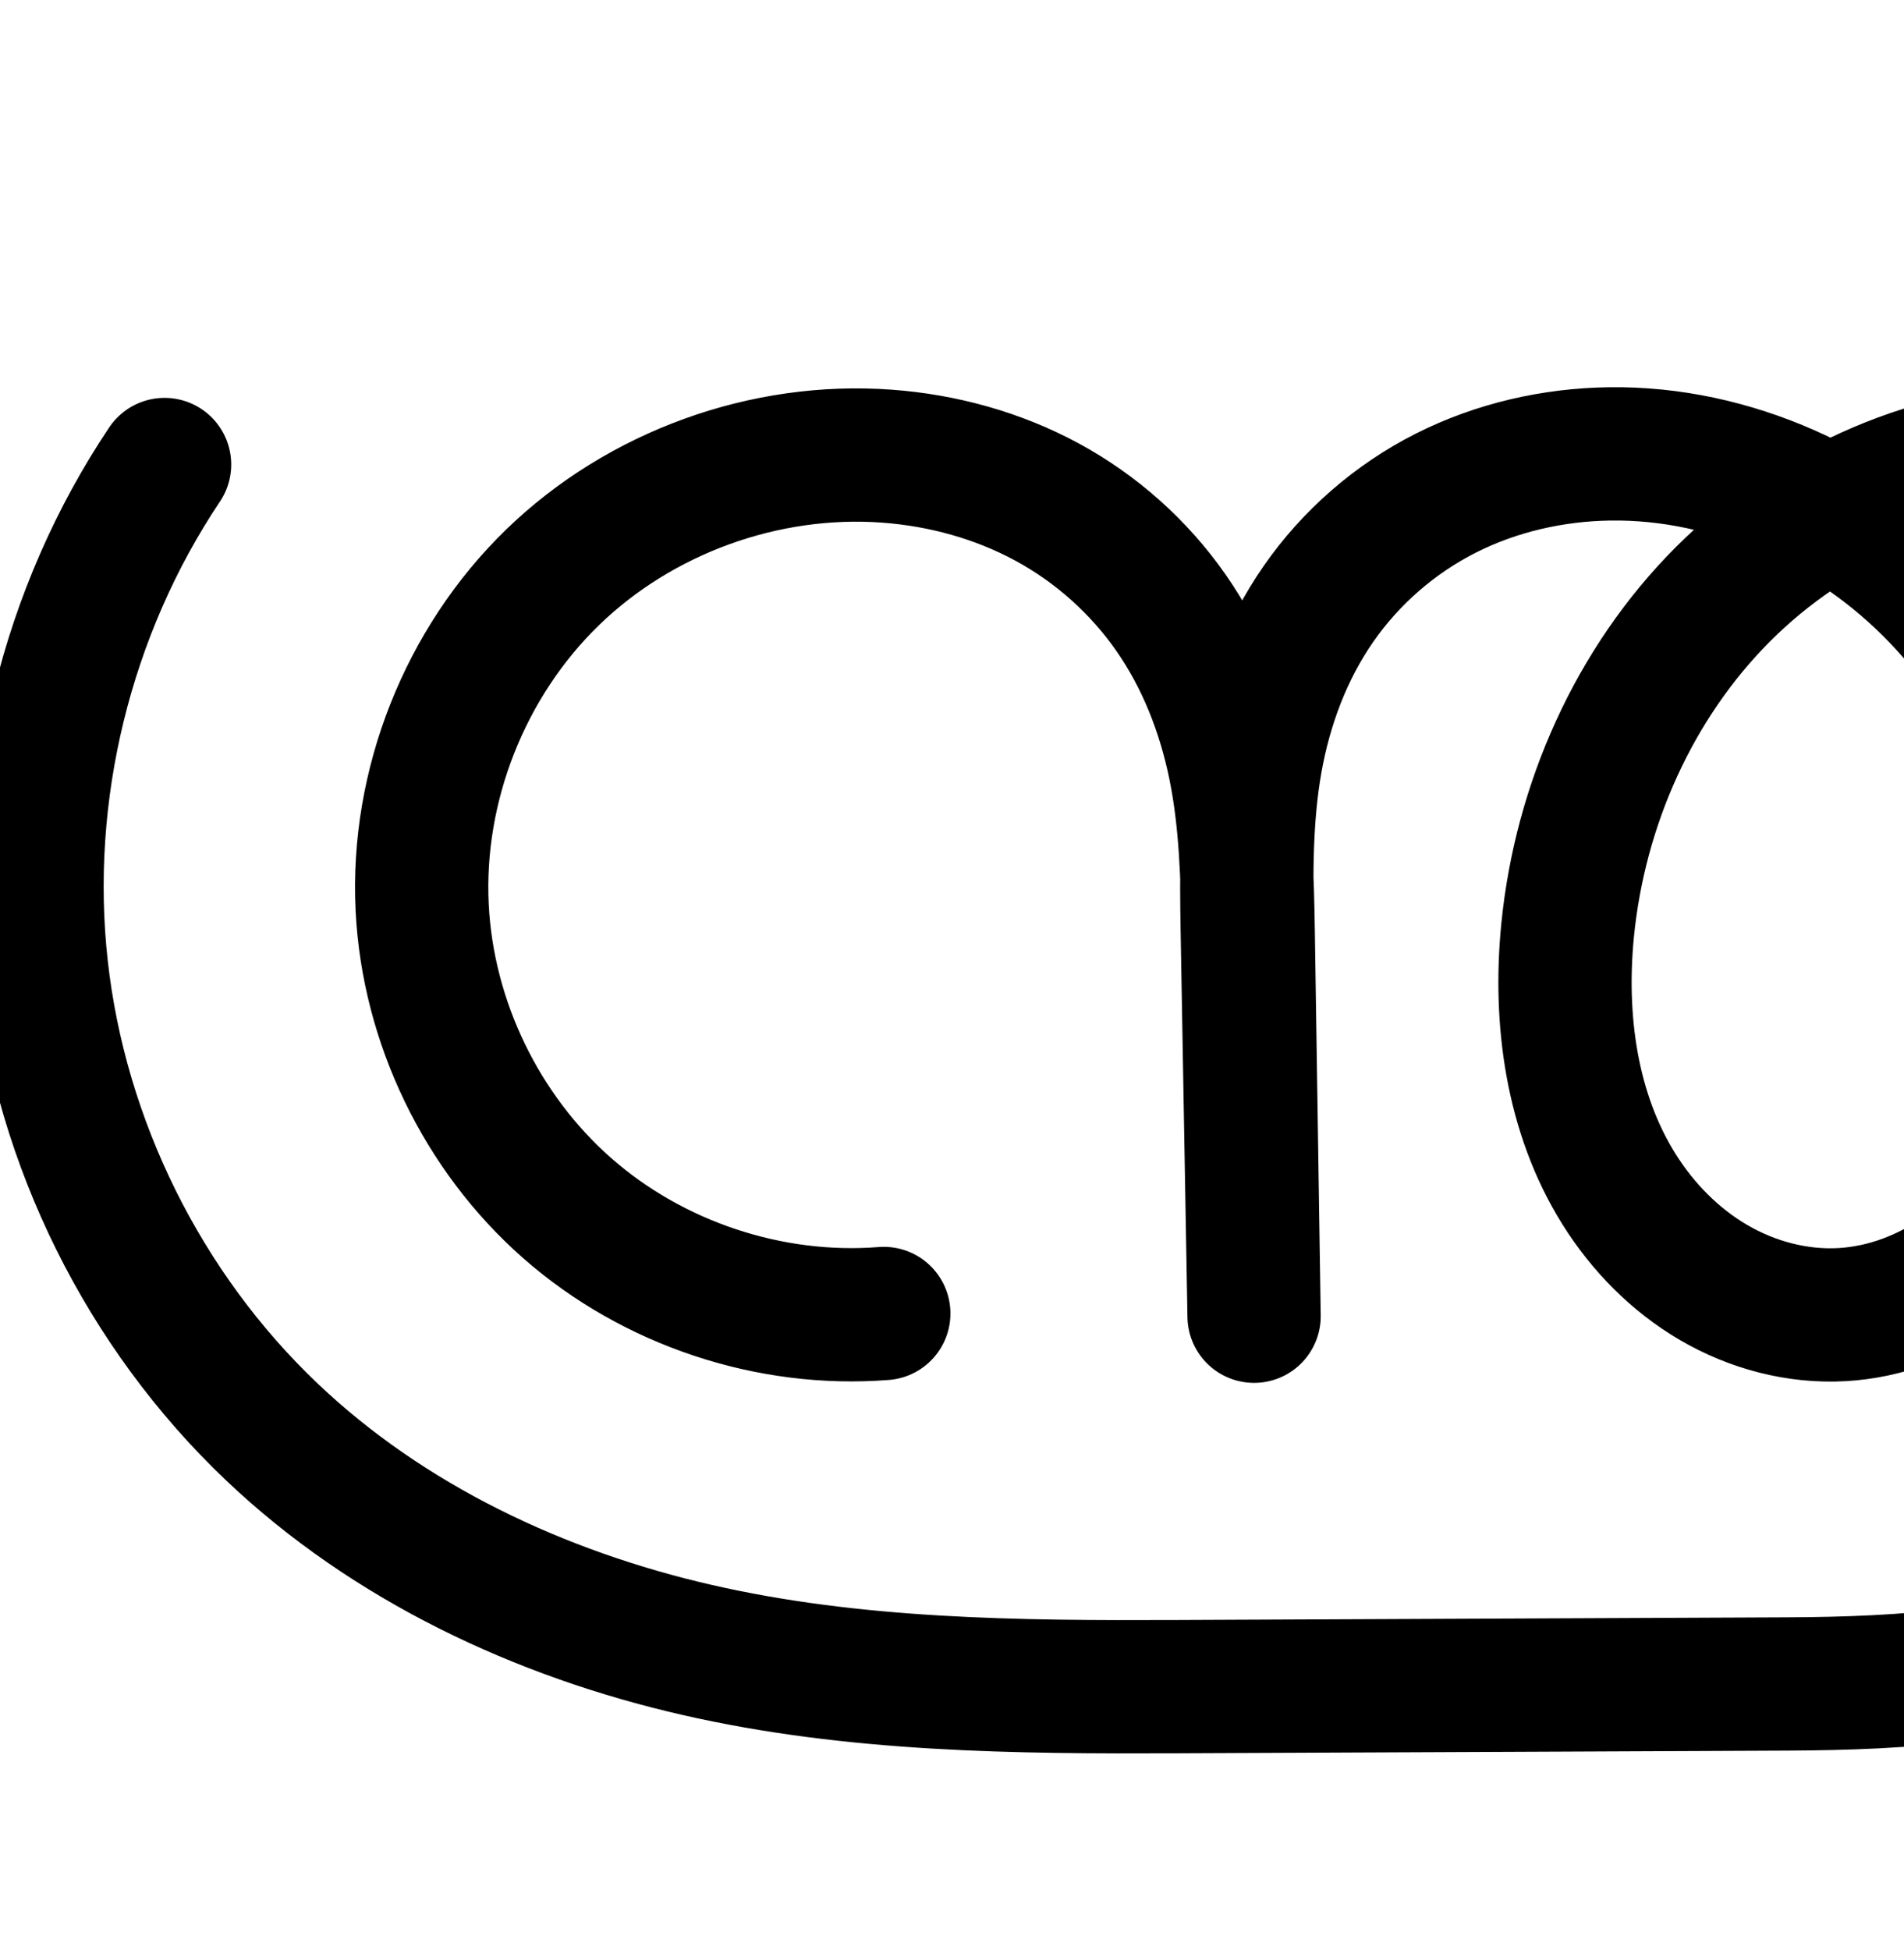 <?xml version="1.0" encoding="UTF-8" standalone="no"?>
<!-- Created with Inkscape (http://www.inkscape.org/) -->

<svg
   xmlns:dc="http://purl.org/dc/elements/1.1/"
   xmlns:cc="http://creativecommons.org/ns#"
   xmlns:rdf="http://www.w3.org/1999/02/22-rdf-syntax-ns#"
   xmlns:svg="http://www.w3.org/2000/svg"
   xmlns="http://www.w3.org/2000/svg"
   xmlns:sodipodi="http://sodipodi.sourceforge.net/DTD/sodipodi-0.dtd"
   xmlns:inkscape="http://www.inkscape.org/namespaces/inkscape"
   width="2000"
   height="2048"
   id="svg2992"
   version="1.1"
   inkscape:version="0.91 r13725"
   sodipodi:docname="ന്ത്ര.svg">
  <defs
     id="defs5498">
    <inkscape:path-effect
       effect="spiro"
       id="path-effect4338"
       is_visible="true" />
    <inkscape:path-effect
       effect="spiro"
       id="path-effect4222"
       is_visible="true" />
    <inkscape:path-effect
       effect="spiro"
       id="path-effect4199"
       is_visible="true" />
    <inkscape:path-effect
       effect="spiro"
       id="path-effect4195"
       is_visible="true" />
    <inkscape:path-effect
       effect="spiro"
       id="path-effect4191"
       is_visible="true" />
    <inkscape:path-effect
       effect="spiro"
       id="path-effect3782"
       is_visible="true" />
    <inkscape:path-effect
       effect="spiro"
       id="path-effect3846"
       is_visible="true" />
    <inkscape:path-effect
       effect="spiro"
       id="path-effect3801"
       is_visible="true" />
    <inkscape:path-effect
       is_visible="true"
       id="path-effect4372-5-0-8"
       effect="spiro" />
    <inkscape:path-effect
       is_visible="true"
       id="path-effect4372-5-0-8-8"
       effect="spiro" />
    <inkscape:path-effect
       is_visible="true"
       id="path-effect4372-5-0-8-9"
       effect="spiro" />
    <inkscape:path-effect
       is_visible="true"
       id="path-effect4372-5-0-8-9-5"
       effect="spiro" />
    <inkscape:path-effect
       is_visible="true"
       id="path-effect4372-5-0-8-9-5-8"
       effect="spiro" />
    <inkscape:path-effect
       is_visible="true"
       id="path-effect4372-5-0-8-9-5-7"
       effect="spiro" />
    <inkscape:path-effect
       is_visible="true"
       id="path-effect4372-5-0-8-9-8-9"
       effect="spiro" />
    <inkscape:path-effect
       is_visible="true"
       id="path-effect4372-5-0-8-9-8-9-3"
       effect="spiro" />
    <inkscape:path-effect
       is_visible="true"
       id="path-effect4372-5-0-8-9-8-9-9"
       effect="spiro" />
    <inkscape:path-effect
       is_visible="true"
       id="path-effect4372-5-0-8-9-8-9-9-5"
       effect="spiro" />
    <inkscape:path-effect
       is_visible="true"
       id="path-effect4372-5-0-8-9-8-9-4"
       effect="spiro" />
  </defs>
  <sodipodi:namedview
     inkscape:window-height="844"
     inkscape:window-width="1600"
     inkscape:pageshadow="2"
     inkscape:pageopacity="0.0"
     borderopacity="1.0"
     bordercolor="#666666"
     pagecolor="#ffffff"
     id="base"
     showgrid="true"
     showguides="true"
     inkscape:guide-bbox="true"
     inkscape:zoom="0.35355339"
     inkscape:cx="1291.3646"
     inkscape:cy="-462.58695"
     inkscape:window-x="1600"
     inkscape:window-y="0"
     inkscape:current-layer="layer1"
     inkscape:window-maximized="1">
    <sodipodi:guide
       orientation="horizontal"
       position="0,600"
       id="guide5596" />
    <inkscape:grid
       type="xygrid"
       id="grid3769"
       empspacing="3"
       visible="true"
       enabled="true"
       snapvisiblegridlinesonly="true"
       spacingx="4px"
       units="px"
       dotted="true"
       spacingy="4px" />
    <sodipodi:guide
       orientation="0,1"
       position="1056,1584"
       id="guide2985" />
    <sodipodi:guide
       position="912,1632"
       orientation="0,1"
       id="guide4158"
       inkscape:label=""
       inkscape:color="rgb(0,0,255)" />
  </sodipodi:namedview>
  <g
     inkscape:label="Layer 1"
     inkscape:groupmode="layer"
     id="layer1"
     transform="translate(0,1048)">
    <path
       sodipodi:nodetypes="caaccsaaaasaassac"
       inkscape:connector-curvature="0"
       inkscape:original-d="m 928.34979,331.50169 c 0,0 -479.5052,-211.0357 -484.8891,-426.1477 -5.6759,-226.78125 261.8785,-491.46563 488.0785,-474.27522 209.03991,15.8863 380.84281,310.84482 379.63621,501.42492 l 6.1364,401.8753 -7.1576,-405.1114 c -4.068,-230.24367 171.6472,-485.82232 380.7709,-500.56322 233.8142,-16.48131 472.8032,261.59958 500.0275,494.40752 18.6943,159.864 -94.8877,404.5686 -255.7636,409.5592 -165.3742,5.1301 -303.4357,-239.12649 -288.505,-403.9052 21.7513,-240.0517 284.4552,-557.91573 519.2174,-503.28396 205.7828,47.88793 464.2441,306.93673 516.2408,553.91773 32.7416,155.52061 -49.435,333.11431 -156.8473,450.25213 -160.116,174.6135 -466.4493,290.16206 -648.4478,290.96145 l -639.5792,2.80922 C 813.3612,725.28438 498.6741,707.14593 285.46546,455.83625 65.033452,196.01236 172.8611,-560.14053 172.8611,-560.14053"
       inkscape:path-effect="#path-effect4372-5-0-8-9-8-9"
       id="path4370-9-0-3-5-2-9"
       d="M 928.35,331.502 C 808.744,340.944 685.965,300.104 595.845,220.902 505.725,141.699 449.457,25.182 443.461,-94.646 c -6.408,-128.058 44.999,-257.825 137.056,-347.073 92.057,-89.249 223.149,-136.592 351.022,-127.202 58.587,4.302 116.51,20.156 168.172,48.122 51.662,27.965 96.695,68.094 130.284,116.289 33.589,48.195 55.437,104.041 67.098,161.617 11.661,57.576 13.185,116.659 14.082,175.397 l 6.136,401.875 -7.158,-405.111 c -1.053,-59.602 -1.454,-119.611 8.99,-178.3 10.445,-58.689 31.824,-115.809 65.837,-164.764 34.014,-48.955 80.35,-89.257 133.536,-116.177 53.186,-26.92 112.802,-40.508 172.407,-41.323 128.538,-1.757 254.872,56.604 343.98,149.259 89.108,92.655 141.835,217.386 156.047,345.149 9.973,89.653 0.917,183.793 -42.044,263.112 -21.48,39.66 -51.303,75.054 -88.084,101.158 -36.782,26.104 -80.608,42.693 -125.636,45.289 -46.994,2.71 -94.427,-9.903 -135.077,-33.637 -40.65,-23.735 -74.578,-58.316 -99.545,-98.221 -49.934,-79.81 -63.184,-178.364 -53.882,-272.047 13.06,-131.542 69.876,-259.371 163.334,-352.856 93.458,-93.485 223.696,-150.815 355.884,-150.427 139.967,0.411 277.108,65.787 370.818,169.756 93.71,103.969 144.221,244.199 145.422,384.162 1.388,161.709 -60.906,320.071 -156.847,450.252 -73.571,99.827 -169.764,184.765 -283.726,233.663 -113.962,48.898 -240.714,56.754 -364.722,57.298 l -639.579,2.809 C 1067.96,724.166 897.063,722.641 732.033,684.815 567.003,646.989 408.201,572.462 285.465,455.836 151.252,328.304 63.974,152.432 43.579,-31.583 23.184,-215.599 69.832,-406.314 172.861,-560.141"
       style="fill:none;fill-rule:evenodd;stroke:#000000;stroke-width:140;stroke-linecap:round;stroke-linejoin:round;stroke-miterlimit:4;stroke-dasharray:none;stroke-opacity:1" />
    <path
       sodipodi:nodetypes="caaccsaaaaaassac"
       inkscape:connector-curvature="0"
       inkscape:original-d="m -2145.6949,365.77732 c 0,0 -493.4635,-217.34309 -499.0041,-438.88431 -5.8412,-233.55922 269.5018,-506.15442 502.2864,-488.45023 215.1249,16.36111 391.929,320.13528 390.6873,516.411375 l 6.315,413.886465 -7.366,-417.219286 c -4.1863,-237.125134 176.6439,-500.342454 391.8552,-515.523914 240.6204,-16.9739 486.56633,269.4182 514.58313,509.184234 19.23849,164.641986 -97.64987,416.660256 -263.20873,421.800016 -170.1883,5.28343 -312.6068,-246.30446 -296.9034,-415.97703 22.789,-246.23143 287.6214,-528.06359 534.33169,-514.20643 263.0908,14.77722 524.55107,345.74141 504.9176,608.712382 C -393.91537,403.3271 -709.59665,757.49799 -1169.587,762.39902 l -658.1972,7.01271 c -436.2261,4.64778 -872.6029,-74.63813 -1095.9397,-392.10227 -177.5006,-252.30968 0.5482,-925.70399 0.5482,-925.70399"
       inkscape:path-effect="#path-effect4372-5-0-8-9-8-9-9"
       id="path4370-9-0-3-5-2-9-6"
       d="m -2145.695,365.777 c -123.112,9.576 -249.429,-32.548 -342.153,-114.1 -92.723,-81.552 -150.63,-201.457 -156.851,-324.784 -6.651,-131.844 46.188,-265.483 140.923,-357.42 94.734,-91.937 229.709,-140.732 361.363,-131.03 60.316,4.445 119.943,20.799 173.114,49.62 53.171,28.821 99.509,70.162 134.066,119.797 34.557,49.635 57.029,107.136 69.023,166.415 11.994,59.279 13.561,120.106 14.484,180.579 l 6.315,413.886 -7.366,-417.219 c -1.083,-61.364 -1.498,-123.147 9.242,-183.573 10.739,-60.427 32.723,-119.244 67.713,-169.666 34.99,-50.422 82.668,-91.949 137.411,-119.695 54.744,-27.746 116.121,-41.76 177.489,-42.589 132.306,-1.789 262.293,58.436 353.935,153.881 91.642,95.446 145.844,223.815 160.648,355.303 10.4,92.374 1.289,189.416 -42.9,271.199 -22.094,40.891 -52.821,77.383 -90.749,104.247 -37.928,26.865 -83.148,43.866 -129.56,46.354 -48.291,2.588 -96.962,-10.613 -138.613,-35.188 -41.652,-24.574 -76.354,-60.235 -101.914,-101.289 -51.12,-82.108 -64.863,-183.152 -56.376,-279.501 12.005,-136.287 68.059,-269.97 164.31,-367.201 96.252,-97.232 233.46,-155.338 370.021,-147.005 144.123,8.794 278.719,90.556 366.513,205.19 87.793,114.634 131.251,259.309 138.405,403.523 5.109,102.992 -7.847,207.502 -44.301,303.963 -36.454,96.461 -96.822,184.051 -175.504,250.704 -78.682,66.653 -174.728,111.4 -275.113,134.987 -100.385,23.587 -204.354,26.136 -307.468,27.235 l -658.197,7.013 c -202.49,2.157 -408.111,0.087 -602.335,-57.217 -194.224,-57.305 -375.073,-170.698 -493.605,-334.885 -96.485,-133.649 -149.591,-298.103 -149.494,-462.941 0.098,-164.837 53.398,-329.229 150.042,-462.763"
       style="fill:none;fill-rule:evenodd;stroke:#000000;stroke-width:70;stroke-linecap:round;stroke-linejoin:round;stroke-miterlimit:4;stroke-dasharray:none;stroke-opacity:1" />
    <path
       style="color:#000000;font-style:normal;font-variant:normal;font-weight:normal;font-stretch:normal;font-size:medium;line-height:normal;font-family:sans-serif;text-indent:0;text-align:start;text-decoration:none;text-decoration-line:none;text-decoration-style:solid;text-decoration-color:#000000;letter-spacing:normal;word-spacing:normal;text-transform:none;direction:ltr;block-progression:tb;writing-mode:lr-tb;baseline-shift:baseline;text-anchor:start;white-space:normal;clip-rule:nonzero;display:inline;overflow:visible;visibility:visible;opacity:1;isolation:auto;mix-blend-mode:normal;color-interpolation:sRGB;color-interpolation-filters:linearRGB;solid-color:#000000;solid-opacity:1;fill:#000000;fill-opacity:1;fill-rule:evenodd;stroke:none;stroke-width:70;stroke-linecap:round;stroke-linejoin:round;stroke-miterlimit:4;stroke-dasharray:none;stroke-dashoffset:0;stroke-opacity:1;color-rendering:auto;image-rendering:auto;shape-rendering:auto;text-rendering:auto;enable-background:accumulate"
       d="m -901.094,1447.857 c -80.042,-0.124 -158.746,20.339 -229.635,56.414 -72.043,-36.873 -152.258,-57.518 -234.08,-56.412 -66.379,0.897 -132.923,16 -192.838,46.367 -59.995,30.408 -111.995,75.697 -150.344,130.959 -22.324,32.17 -39.504,67.203 -52.348,103.586 -12.807,-32.937 -29.121,-64.659 -49.584,-94.051 -37.733,-54.197 -88.102,-99.127 -146.111,-130.57 -57.932,-31.402 -122.315,-48.973 -187.221,-53.756 -141.981,-10.463 -286.094,41.62 -388.311,140.818 -102.231,99.213 -158.685,241.952 -151.504,384.301 6.714,133.101 68.62,261.288 168.691,349.303 100.072,88.015 235.113,133.048 367.983,122.713 a 35.004,35.004 0 1 0 -5.428,-69.789 c -113.355,8.817 -230.95,-30.398 -316.324,-105.486 -85.374,-75.089 -139.281,-186.713 -145.01,-300.266 -6.121,-121.34 43.104,-245.879 130.342,-330.541 87.253,-84.677 213.088,-130.181 334.416,-121.24 55.727,4.107 110.597,19.244 159.008,45.484 48.334,26.199 90.64,63.952 122.022,109.025 31.38,45.072 52.26,98.095 63.441,153.357 7.674,37.93 10.741,77.515 12.293,118.025 -0.031,17.787 0.143,35.461 0.451,52.898 l 7.359,416.938 0,0.197 0,0.084 a 35.004,35.004 0 0 0 69.99,-1.152 l -0,-0.084 -6.312,-413.803 c -0.282,-18.51 -0.753,-37.281 -1.439,-56.158 0.152,-42.595 2.003,-84.194 9.094,-124.09 9.984,-56.177 30.371,-110.246 62.008,-155.836 31.631,-45.582 74.987,-83.346 124.478,-108.43 49.573,-25.125 105.784,-38.051 162.141,-38.812 54.67,-0.739 109.345,10.292 160.756,30.66 -23.943,17.346 -46.543,36.537 -67.322,57.527 -102.756,103.802 -161.636,244.971 -174.301,388.752 -8.964,101.769 5.087,210.414 61.529,301.07 28.266,45.4 66.753,85.154 113.84,112.936 47.204,27.85 102.374,42.988 158.272,39.992 53.71,-2.878 104.966,-22.319 147.918,-52.742 42.852,-30.352 76.905,-71 101.311,-116.17 48.737,-90.2 57.848,-194.414 46.889,-291.754 -15.583,-138.409 -72.456,-273.845 -170.182,-375.627 -22.468,-23.401 -47.147,-44.712 -73.436,-63.816 57.783,-22.756 119.7,-33.824 180.924,-30.088 132.281,8.072 258.679,84.232 340.857,191.535 82.54,107.775 124.37,245.612 131.234,383.976 4.906,98.897 -7.616,198.649 -42.084,289.856 -34.413,91.062 -91.507,173.786 -165.387,236.371 -73.859,62.567 -164.867,105.15 -260.496,127.619 -95.693,22.484 -197.047,25.215 -299.834,26.311 l -658.197,7.012 c -201.999,2.152 -404.046,-0.317 -592.059,-55.789 -187.861,-55.427 -362.012,-165.112 -475.131,-321.801 -92.077,-127.542 -142.964,-285.127 -142.871,-442.434 0.094,-157.306 51.167,-314.83 143.395,-442.264 a 35.004,35.004 0 1 0 -56.707,-41.041 c -101.059,139.635 -156.585,310.893 -156.688,483.262 a 35.004,35.004 0 0 0 0,0 c -0.102,172.368 55.222,343.692 156.115,483.447 123.944,171.685 311.49,288.785 512.078,347.967 200.436,59.138 409.632,60.809 612.613,58.647 l 658.197,-7.012 c 103.439,-1.102 210.023,-3.473 315.1,-28.162 105.141,-24.704 206.225,-71.614 289.73,-142.354 83.484,-70.721 147.127,-163.178 185.621,-265.037 38.44,-101.715 51.83,-210.981 46.518,-318.068 -7.444,-150.062 -52.528,-301.577 -145.574,-423.07 -93.408,-121.966 -236.204,-209.327 -392.168,-218.844 -9.241,-0.564 -18.476,-0.849 -27.693,-0.863 z m -229.809,136.775 c 34.821,21.289 67.05,46.968 95.256,76.344 85.559,89.11 137.091,210.413 151.115,334.978 9.841,87.407 0.729,177.281 -38.912,250.647 -19.783,36.613 -47.183,68.945 -80.188,92.322 -32.904,23.306 -72.089,37.871 -111.203,39.967 -40.685,2.18 -82.856,-9.084 -118.955,-30.383 -36.217,-21.368 -67.132,-52.935 -89.986,-89.643 -45.798,-73.56 -59.232,-167.004 -51.223,-257.932 11.345,-128.794 64.571,-254.988 154.318,-345.648 26.798,-27.071 57.134,-50.792 89.777,-70.652 z"
       id="path4370-9-0-3-5-2-9-6-2"
       inkscape:connector-curvature="0" />
    <path
       style="color:#000000;font-style:normal;font-variant:normal;font-weight:normal;font-stretch:normal;font-size:medium;line-height:normal;font-family:sans-serif;text-indent:0;text-align:start;text-decoration:none;text-decoration-line:none;text-decoration-style:solid;text-decoration-color:#000000;letter-spacing:normal;word-spacing:normal;text-transform:none;direction:ltr;block-progression:tb;writing-mode:lr-tb;baseline-shift:baseline;text-anchor:start;white-space:normal;clip-rule:nonzero;display:inline;overflow:visible;visibility:visible;opacity:1;isolation:auto;mix-blend-mode:normal;color-interpolation:sRGB;color-interpolation-filters:linearRGB;solid-color:#000000;solid-opacity:1;fill:#000000;fill-opacity:1;fill-rule:evenodd;stroke:none;stroke-width:140;stroke-linecap:round;stroke-linejoin:round;stroke-miterlimit:4;stroke-dasharray:none;stroke-dashoffset:0;stroke-opacity:1;color-rendering:auto;image-rendering:auto;shape-rendering:auto;text-rendering:auto;enable-background:accumulate"
       d="m 2069.939,1113.723 c -84.956,-0.249 -168.07,19.853 -243.432,56.041 -71.856,-34.642 -151.197,-53.926 -232.705,-52.812 -69.603,0.951 -139.541,16.707 -203.064,48.859 -63.687,32.235 -118.671,80.057 -159.41,138.691 -8.24,11.86 -15.649,24.119 -22.596,36.572 -5.513,-9.27 -11.25,-18.438 -17.475,-27.369 -39.949,-57.32 -93.052,-104.621 -154.391,-137.824 -61.185,-33.12 -128.615,-51.4 -196.369,-56.375 -148.497,-10.904 -297.853,43.001 -404.873,146.756 -107.053,103.787 -165.704,251.752 -158.244,400.83 6.975,139.398 71.25,272.491 176.088,364.629 104.838,92.138 245.084,138.787 384.223,127.803 A 70.007,70.007 0 1 0 826.674,2019.959 c -100.072,7.9 -205.383,-27.129 -280.785,-93.397 -75.402,-66.268 -123.665,-166.209 -128.682,-266.467 -5.356,-107.037 38.806,-218.607 115.867,-293.316 77.095,-74.743 189.922,-115.524 297.172,-107.648 49.421,3.629 97.838,17.059 139.977,39.869 41.985,22.727 78.948,55.684 106.178,94.754 27.227,39.067 45.888,85.951 55.92,135.486 6.779,33.469 9.646,69.426 11.158,107.061 -0.026,17.801 0.217,35.322 0.519,52.443 l 7.158,405.111 a 70.007,70.007 0 0 0 139.981,-2.305 l -0,-0.168 -0,-0.256 L 1285,1689.674 c -0.271,-17.773 -0.711,-36.028 -1.365,-54.502 0.185,-40.075 1.947,-78.227 8.26,-113.699 8.931,-50.18 27.109,-97.8 54.406,-137.088 27.288,-39.275 64.976,-72.057 107.662,-93.662 42.849,-21.688 92.144,-33.107 141.752,-33.785 29.135,-0.398 58.454,3.149 87.268,9.953 -6.327,5.798 -12.566,11.695 -18.637,17.768 -105.986,106.017 -168.895,248.464 -183.486,395.432 -10.424,104.99 3.473,219.033 64.197,316.09 30.446,48.663 72.022,91.434 123.594,121.545 51.801,30.245 112.244,46.654 174.402,43.07 59.53,-3.432 115.35,-24.896 162.119,-58.088 46.572,-33.053 83.027,-76.725 109.123,-124.906 52.045,-96.092 61.145,-204.556 50.062,-304.188 -15.761,-141.695 -73.862,-280.6 -175.164,-385.934 -6.876,-7.149 -13.973,-14.085 -21.215,-20.869 33.377,-8.607 67.548,-13.19 101.551,-13.09 118.305,0.347 238.286,57.043 319.027,146.623 81.128,90.009 126.362,214.372 127.422,337.896 1.23,143.341 -54.76,288.118 -143.201,408.123 -67.533,91.635 -154.892,167.92 -254.976,210.863 -99.174,42.553 -216.167,51.094 -337.428,51.627 l -639.58,2.809 c -168.68,0.741 -334.116,-1.272 -489.287,-36.838 C 496.461,2339.287 349.192,2269.447 237.518,2163.332 115.615,2047.498 35.511,1886.082 16.986,1718.945 -1.538,1551.809 41.274,1376.77 134.854,1237.053 A 70.007,70.007 0 1 0 18.535,1159.145 c -112.48,167.936 -162.963,374.329 -140.697,575.223 22.266,200.894 116.718,391.224 263.242,530.453 133.798,127.137 304.131,206.351 479.146,246.465 174.888,40.085 351.246,41.123 521.182,40.377 l 639.58,-2.811 c 126.754,-0.557 263.267,-7.726 392.016,-62.969 127.838,-54.852 232.865,-148.442 312.475,-256.463 103.44,-140.357 172.04,-312.305 170.494,-492.381 -1.343,-156.401 -57.132,-312.5 -163.424,-430.428 -106.679,-118.357 -260.979,-192.414 -422.609,-192.889 z m -243.785,217.912 c 22.365,15.68 43.264,33.472 62.131,53.09 76.915,79.976 124.268,190.535 136.93,304.365 8.863,79.675 -0.147,159.491 -34.023,222.037 -16.865,31.138 -40.056,58.255 -67.047,77.41 -26.794,19.016 -58.625,30.73 -89.152,32.49 -31.829,1.835 -66.253,-6.981 -95.752,-24.205 -29.729,-17.358 -56.01,-43.751 -75.498,-74.898 -39.144,-62.564 -51.745,-145.625 -43.566,-228.002 11.528,-116.116 62.25,-229.33 143.18,-310.283 19.193,-19.199 40.315,-36.575 62.799,-52.004 z"
       id="path4370-9-0-3-5-2-9-4"
       inkscape:connector-curvature="0" />
  </g>
</svg>
